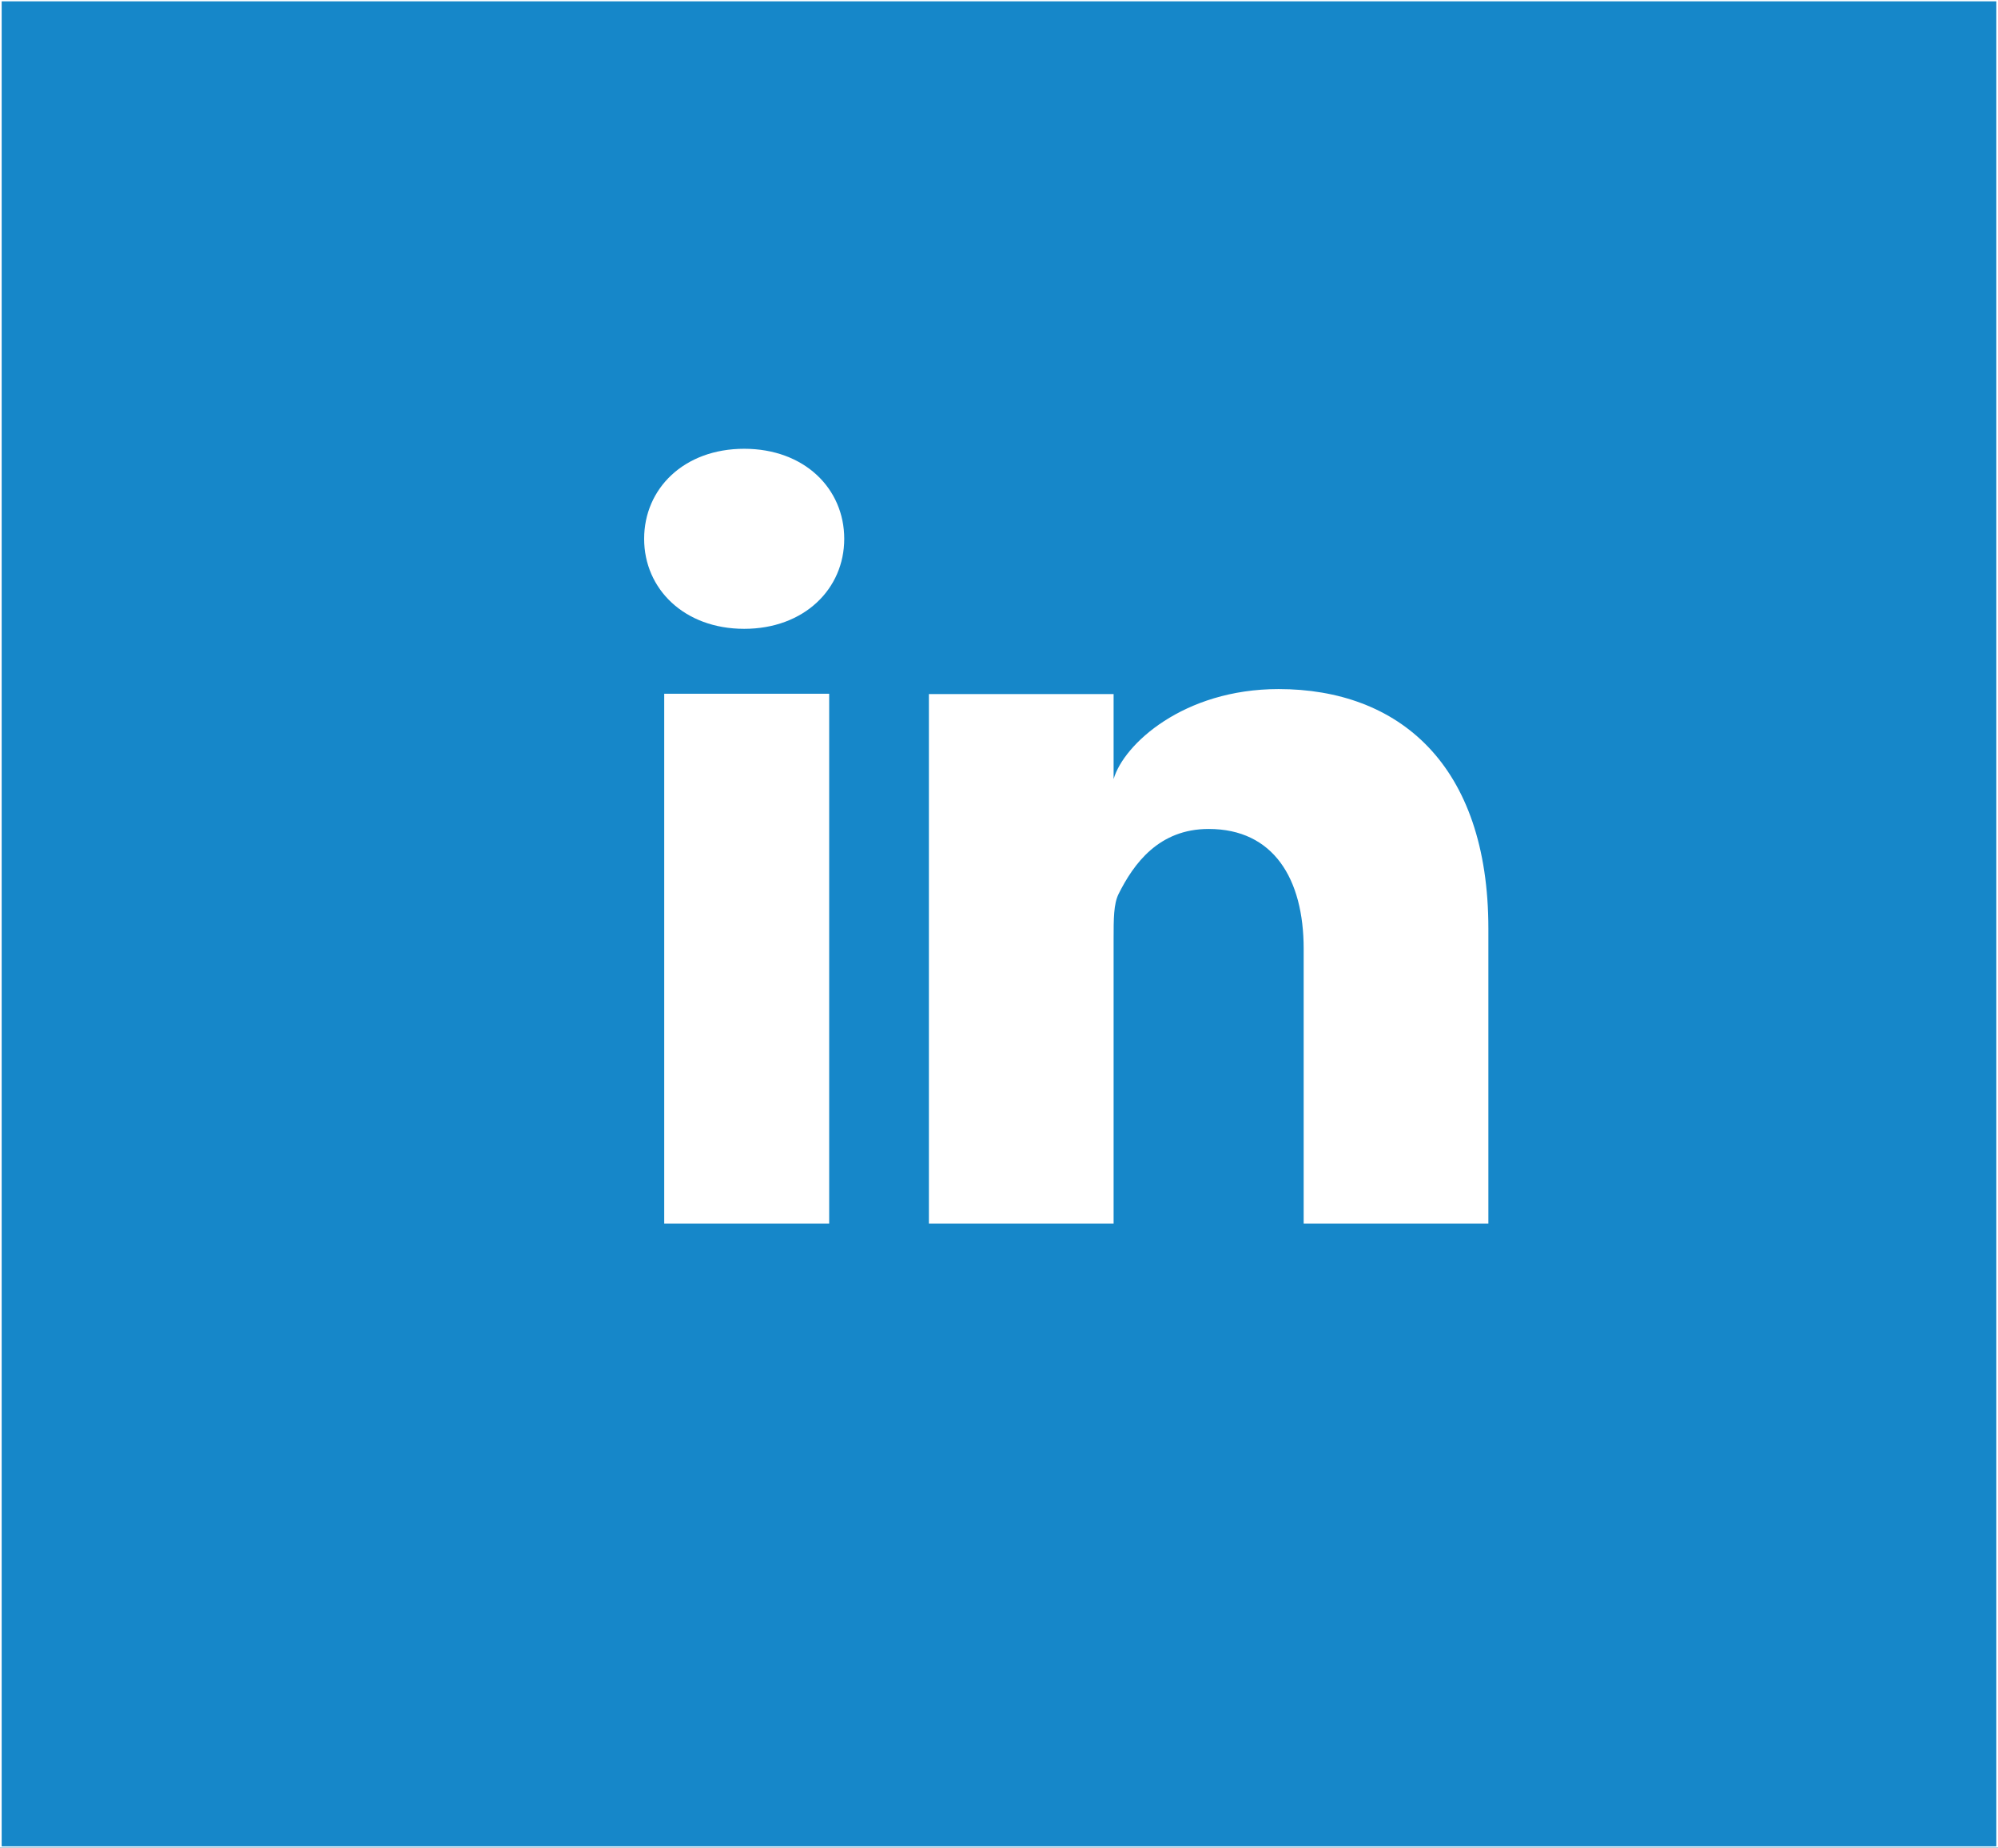 <?xml version="1.0" encoding="utf-8"?>
<!-- Generator: Adobe Illustrator 17.1.0, SVG Export Plug-In . SVG Version: 6.00 Build 0)  -->
<!DOCTYPE svg PUBLIC "-//W3C//DTD SVG 1.1//EN" "http://www.w3.org/Graphics/SVG/1.1/DTD/svg11.dtd">
<svg version="1.1" id="Layer_1" xmlns="http://www.w3.org/2000/svg" xmlns:xlink="http://www.w3.org/1999/xlink" x="0px" y="0px"
	 viewBox="5.5 11 597.1 552.1" style="enable-background:new 5.5 11 597.1 552.1;" xml:space="preserve">
<rect x="5.5" y="11" width="597.1" height="552.1" fill="#333333" stroke="none"/>
<style type="text/css">
	.st0{fill:#1687C9;stroke:#FFFFFF;stroke-miterlimit:10;}
	.st1{fill:#FFFFFF;}
</style>
<g id="Layer_1_1_">
</g>
<g id="Layer_2">
</g>
<g id="Layer_3">
	<g id="LinkedIn">
		<g>
			<rect id="linkedin_2_" x="5.5" y="10.9" class="st0" width="597.1" height="552.3"/>
			<path id="linkedin_5_" class="st1" d="M253.2,376.6H204V218.3h49.3V376.6z M227.9,198.9L227.9,198.9c-17.9,0-29.9-11.9-29.9-26.9
				s11.9-26.9,29.9-26.9s29.9,11.9,29.9,26.9S245.8,198.9,227.9,198.9z M451.8,376.6h-56.7v-82.1c0-20.9-9-35.8-28.4-35.8
				c-14.9,0-22.4,10.4-26.9,19.4c-1.5,3-1.5,7.5-1.5,13.4v85.1h-55.2c0,0,0-144.8,0-158.2h55.2v25.4c3-10.4,20.9-26.9,49.3-26.9
				c35.8,0,62.7,22.4,62.7,71.6v88.1H451.8z"/>
		</g>
	</g>
</g>
</svg>
